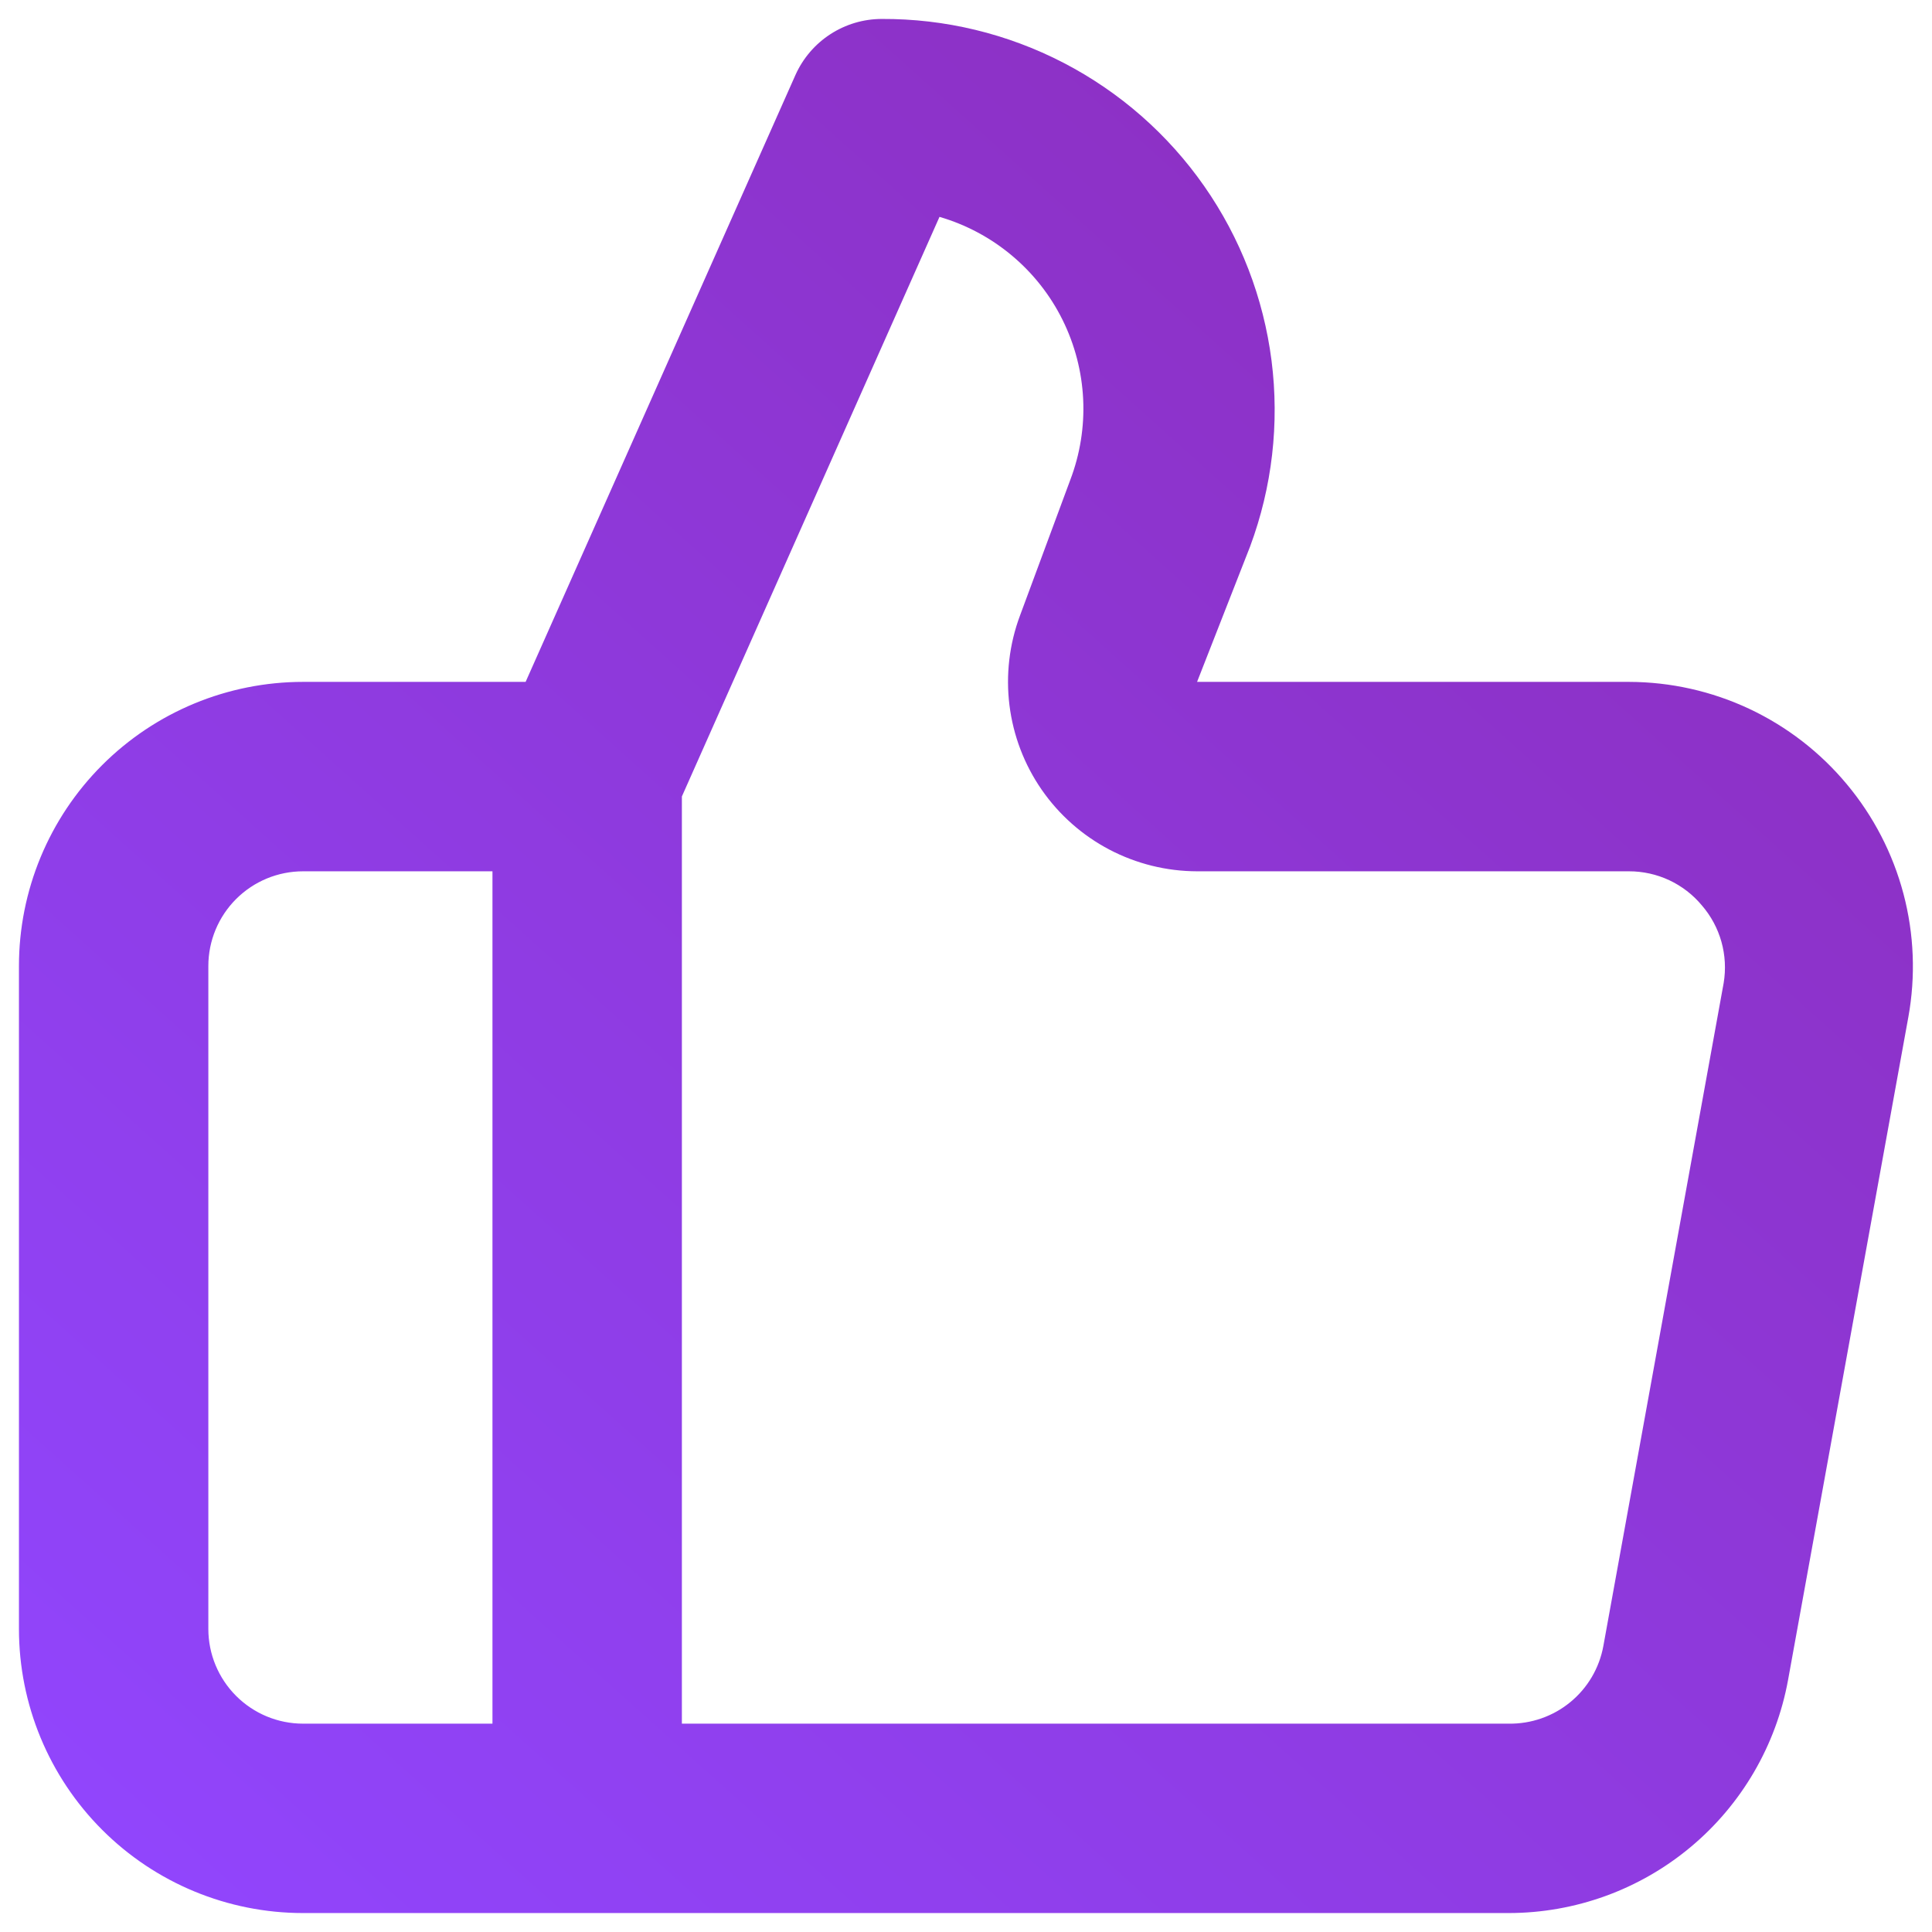 <svg width="68" height="68" viewBox="0 0 68 68" fill="none" xmlns="http://www.w3.org/2000/svg">
<path d="M65 27.6C64.064 26.476 62.891 25.57 61.567 24.948C60.242 24.326 58.797 24.003 57.333 24H42.133L44 19.233C44.776 17.146 45.035 14.902 44.754 12.693C44.472 10.484 43.659 8.376 42.384 6.551C41.109 4.725 39.41 3.236 37.433 2.211C35.456 1.186 33.26 0.656 31.033 0.667C30.392 0.668 29.765 0.854 29.227 1.203C28.689 1.552 28.263 2.048 28 2.633L18.5 24H10.667C8.015 24 5.471 25.054 3.596 26.929C1.72 28.804 0.667 31.348 0.667 34V57.333C0.667 59.986 1.72 62.529 3.596 64.404C5.471 66.28 8.015 67.333 10.667 67.333H53.1C55.439 67.332 57.705 66.512 59.501 65.013C61.298 63.515 62.512 61.434 62.933 59.133L67.167 35.8C67.429 34.358 67.37 32.876 66.996 31.459C66.621 30.042 65.94 28.724 65 27.6ZM17.333 60.667H10.667C9.783 60.667 8.935 60.316 8.31 59.69C7.685 59.065 7.333 58.217 7.333 57.333V34C7.333 33.116 7.685 32.268 8.31 31.643C8.935 31.018 9.783 30.667 10.667 30.667H17.333V60.667ZM60.667 34.6L56.433 57.933C56.291 58.71 55.879 59.411 55.268 59.911C54.658 60.412 53.889 60.679 53.1 60.667H24V28.033L33.067 7.633C34 7.905 34.867 8.368 35.612 8.992C36.358 9.616 36.966 10.387 37.398 11.258C37.83 12.129 38.077 13.08 38.124 14.051C38.17 15.022 38.014 15.992 37.667 16.9L35.9 21.667C35.524 22.674 35.397 23.758 35.53 24.825C35.663 25.892 36.052 26.912 36.664 27.796C37.277 28.68 38.094 29.403 39.046 29.903C39.999 30.403 41.058 30.665 42.133 30.667H57.333C57.823 30.666 58.307 30.773 58.751 30.98C59.194 31.188 59.587 31.49 59.9 31.867C60.221 32.238 60.456 32.675 60.589 33.148C60.721 33.62 60.748 34.116 60.667 34.6Z" fill="url(#paint0_linear_3822_8)"/>
<defs>
<linearGradient id="paint0_linear_3822_8" x1="67" y1="-6.5" x2="1" y2="67" gradientUnits="userSpaceOnUse">
<stop stop-color="#8B2AB2"/>
<stop offset="1" stop-color="#9146FF"/>
</linearGradient>
</defs>
</svg>
